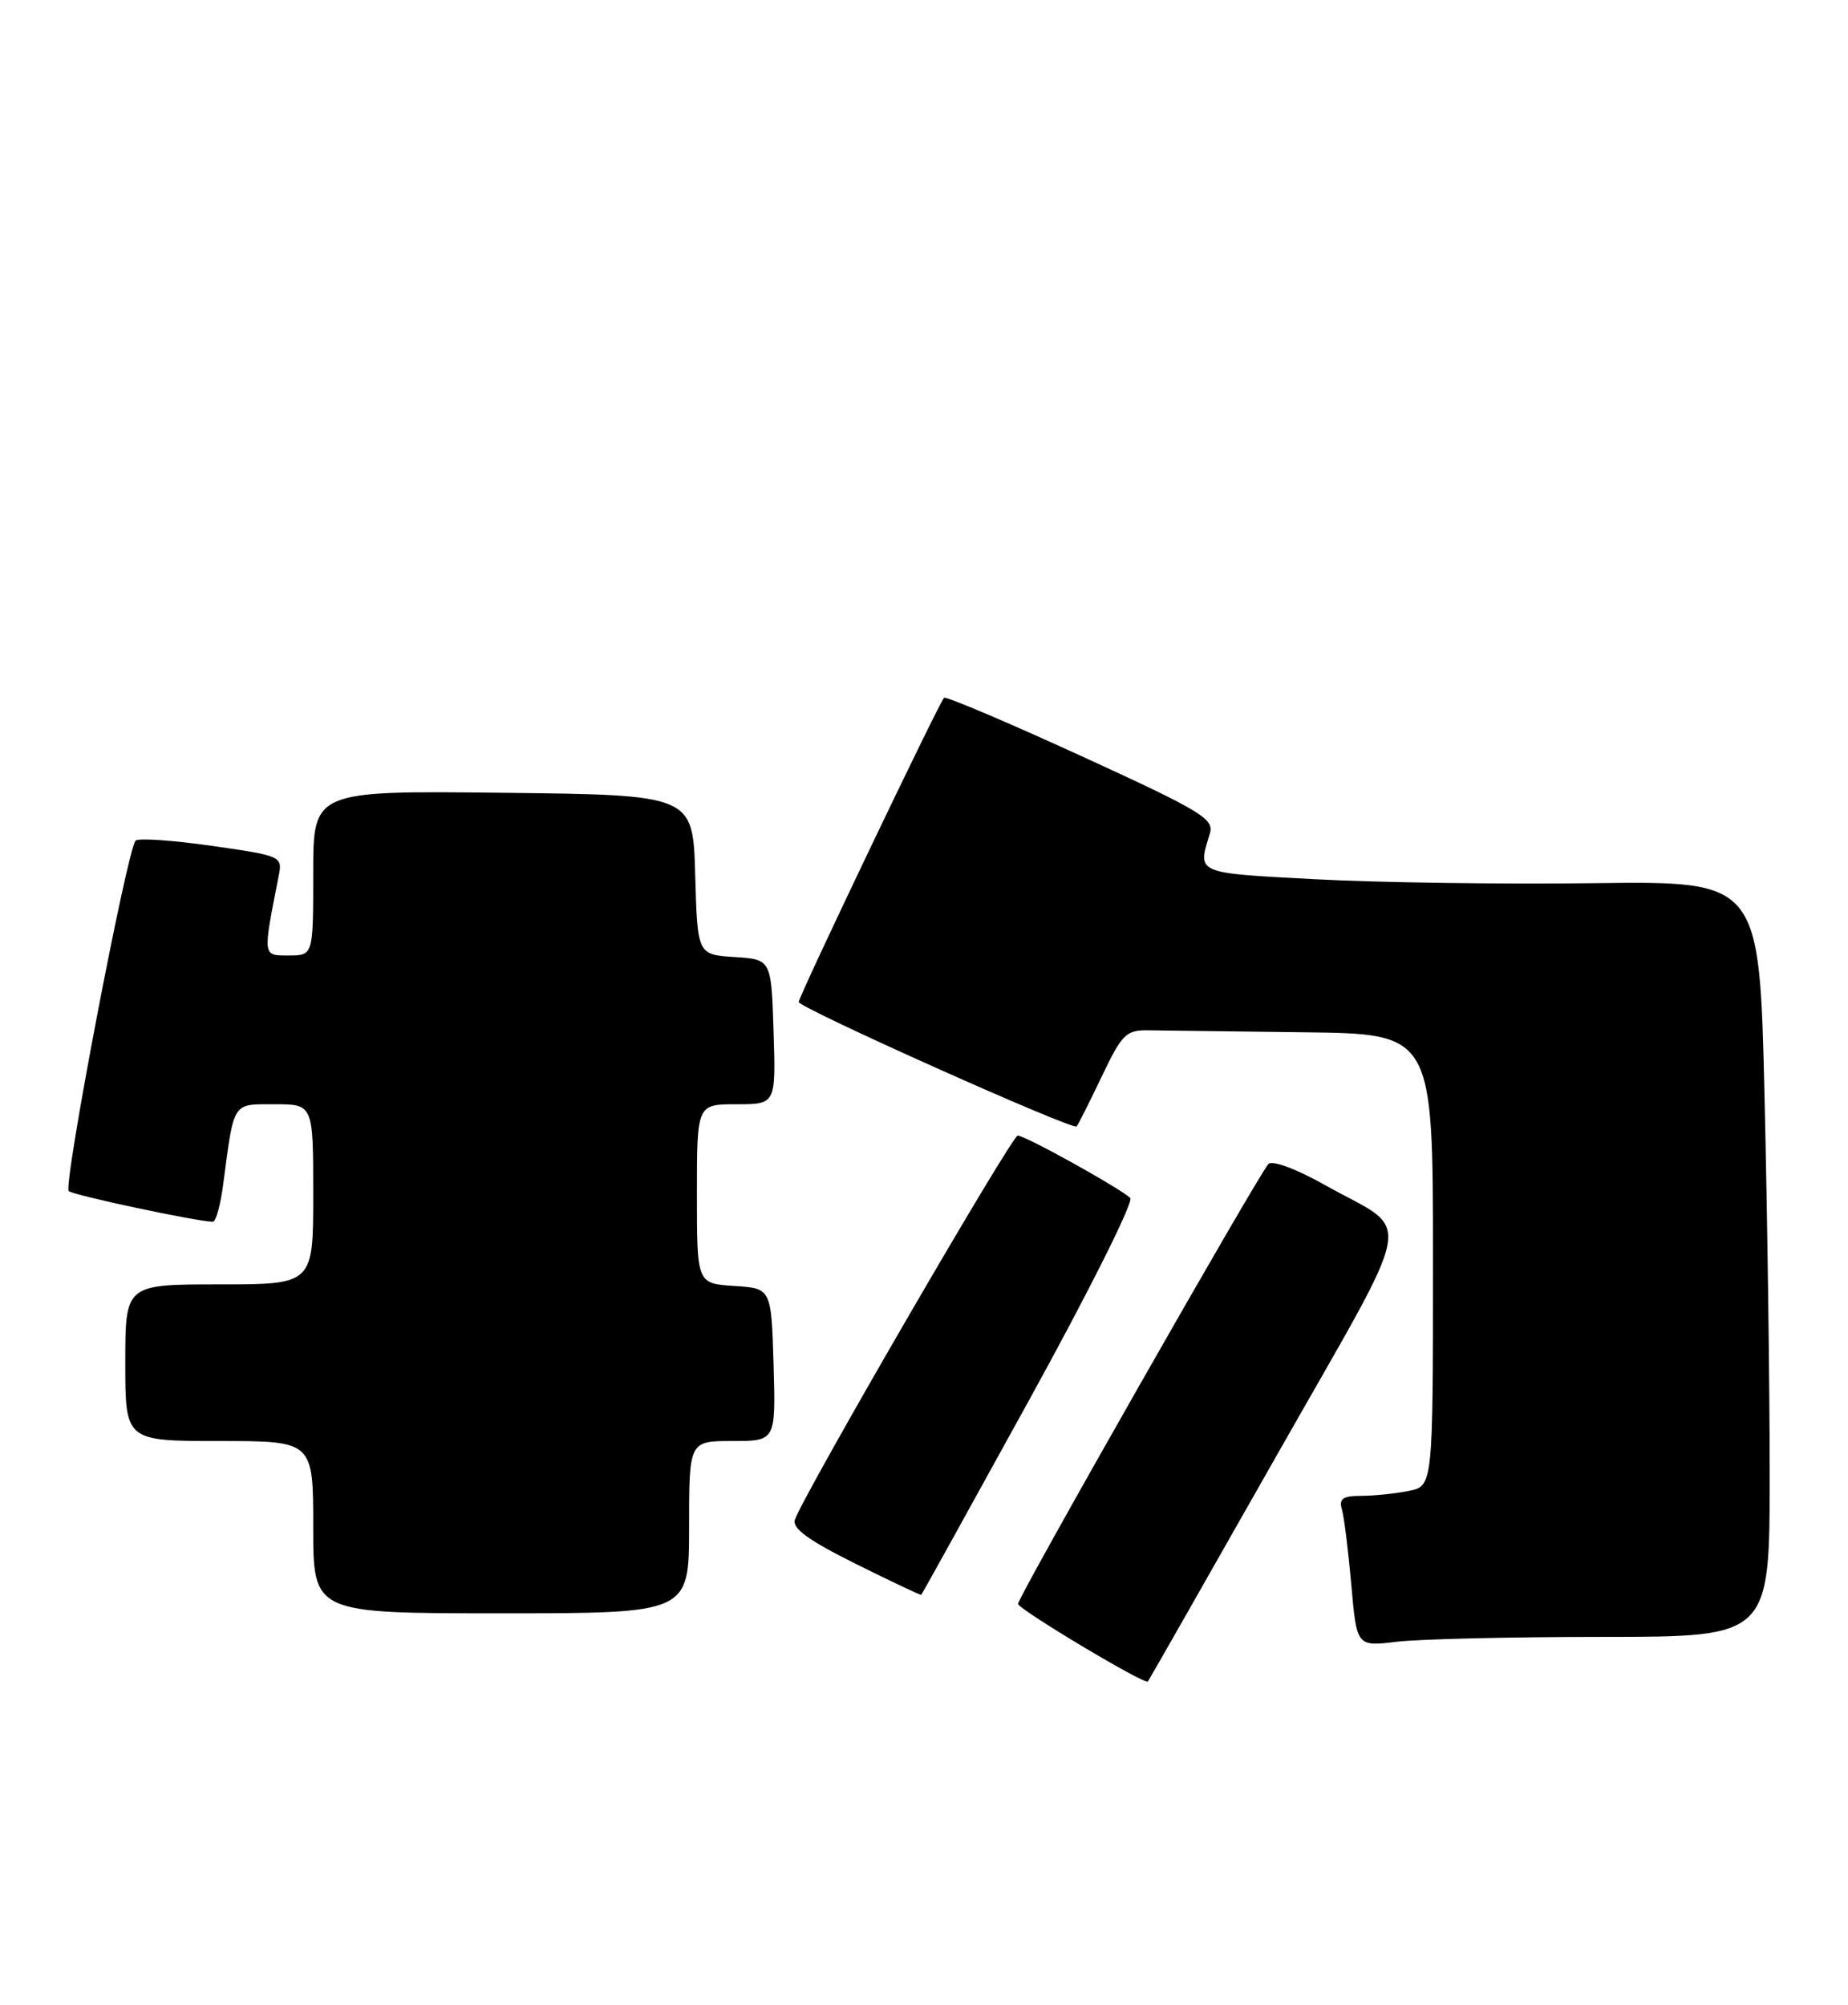 <?xml version="1.0" encoding="UTF-8" standalone="no"?>
<!DOCTYPE svg PUBLIC "-//W3C//DTD SVG 1.1//EN" "http://www.w3.org/Graphics/SVG/1.1/DTD/svg11.dtd" >
<svg xmlns="http://www.w3.org/2000/svg" xmlns:xlink="http://www.w3.org/1999/xlink" version="1.1" viewBox="0 0 236 256">
 <g >
 <path fill="currentColor"
d=" M 162.94 186.02 C 181.25 153.76 180.54 157.70 169.18 151.30 C 165.57 149.27 162.48 148.12 161.99 148.62 C 160.79 149.84 130.00 203.91 130.01 204.79 C 130.01 205.47 146.21 215.16 146.59 214.71 C 146.69 214.60 154.05 201.69 162.94 186.02 Z  M 204.75 209.01 C 226.00 209.00 226.00 209.00 226.00 188.25 C 226.00 176.84 225.70 155.12 225.34 140.00 C 224.69 112.50 224.69 112.50 203.60 112.77 C 191.99 112.92 175.97 112.70 168.00 112.27 C 152.56 111.45 152.92 111.60 154.51 106.42 C 155.08 104.56 153.42 103.56 138.05 96.52 C 128.66 92.22 120.78 88.88 120.56 89.10 C 119.90 89.77 102.00 127.22 102.00 127.94 C 102.00 128.68 136.99 144.35 137.49 143.83 C 137.67 143.65 139.10 140.80 140.68 137.50 C 143.32 131.97 143.80 131.50 146.77 131.56 C 148.55 131.59 157.43 131.70 166.50 131.81 C 183.00 132.00 183.00 132.00 183.00 160.88 C 183.00 189.75 183.00 189.75 179.88 190.38 C 178.16 190.72 175.43 191.00 173.81 191.00 C 171.48 191.00 170.97 191.37 171.37 192.75 C 171.65 193.71 172.19 198.04 172.57 202.37 C 173.26 210.25 173.26 210.25 178.38 209.63 C 181.20 209.29 193.06 209.01 204.75 209.01 Z  M 88.00 195.00 C 88.00 184.00 88.00 184.00 93.54 184.00 C 99.07 184.00 99.07 184.00 98.79 174.25 C 98.50 164.50 98.50 164.50 93.75 164.20 C 89.00 163.89 89.00 163.89 89.00 152.45 C 89.00 141.00 89.00 141.00 94.04 141.00 C 99.08 141.00 99.08 141.00 98.79 131.75 C 98.50 122.50 98.50 122.50 93.78 122.20 C 89.07 121.89 89.07 121.89 88.78 111.70 C 88.50 101.50 88.50 101.50 64.25 101.23 C 40.00 100.96 40.00 100.96 40.00 111.48 C 40.00 122.00 40.00 122.00 36.89 122.00 C 33.51 122.00 33.54 122.26 35.58 111.90 C 36.09 109.33 36.01 109.29 27.03 108.00 C 22.04 107.29 17.67 106.99 17.32 107.34 C 16.23 108.44 8.03 151.43 8.78 152.09 C 9.40 152.63 25.27 156.00 27.19 156.00 C 27.57 156.00 28.16 153.86 28.50 151.25 C 29.91 140.54 29.62 141.00 35.08 141.00 C 40.00 141.00 40.00 141.00 40.00 152.50 C 40.00 164.00 40.00 164.00 28.00 164.00 C 16.00 164.00 16.00 164.00 16.00 174.00 C 16.00 184.00 16.00 184.00 28.00 184.00 C 40.00 184.00 40.00 184.00 40.00 195.00 C 40.00 206.00 40.00 206.00 64.00 206.00 C 88.00 206.00 88.00 206.00 88.00 195.00 Z  M 131.50 178.64 C 139.03 164.97 144.81 153.42 144.34 152.97 C 143.07 151.73 130.93 145.00 129.97 145.00 C 129.21 145.00 102.85 190.43 101.52 194.02 C 101.11 195.13 103.16 196.63 109.23 199.66 C 113.78 201.92 117.57 203.71 117.65 203.64 C 117.74 203.56 123.97 192.32 131.50 178.64 Z "/>
</g>
</svg>